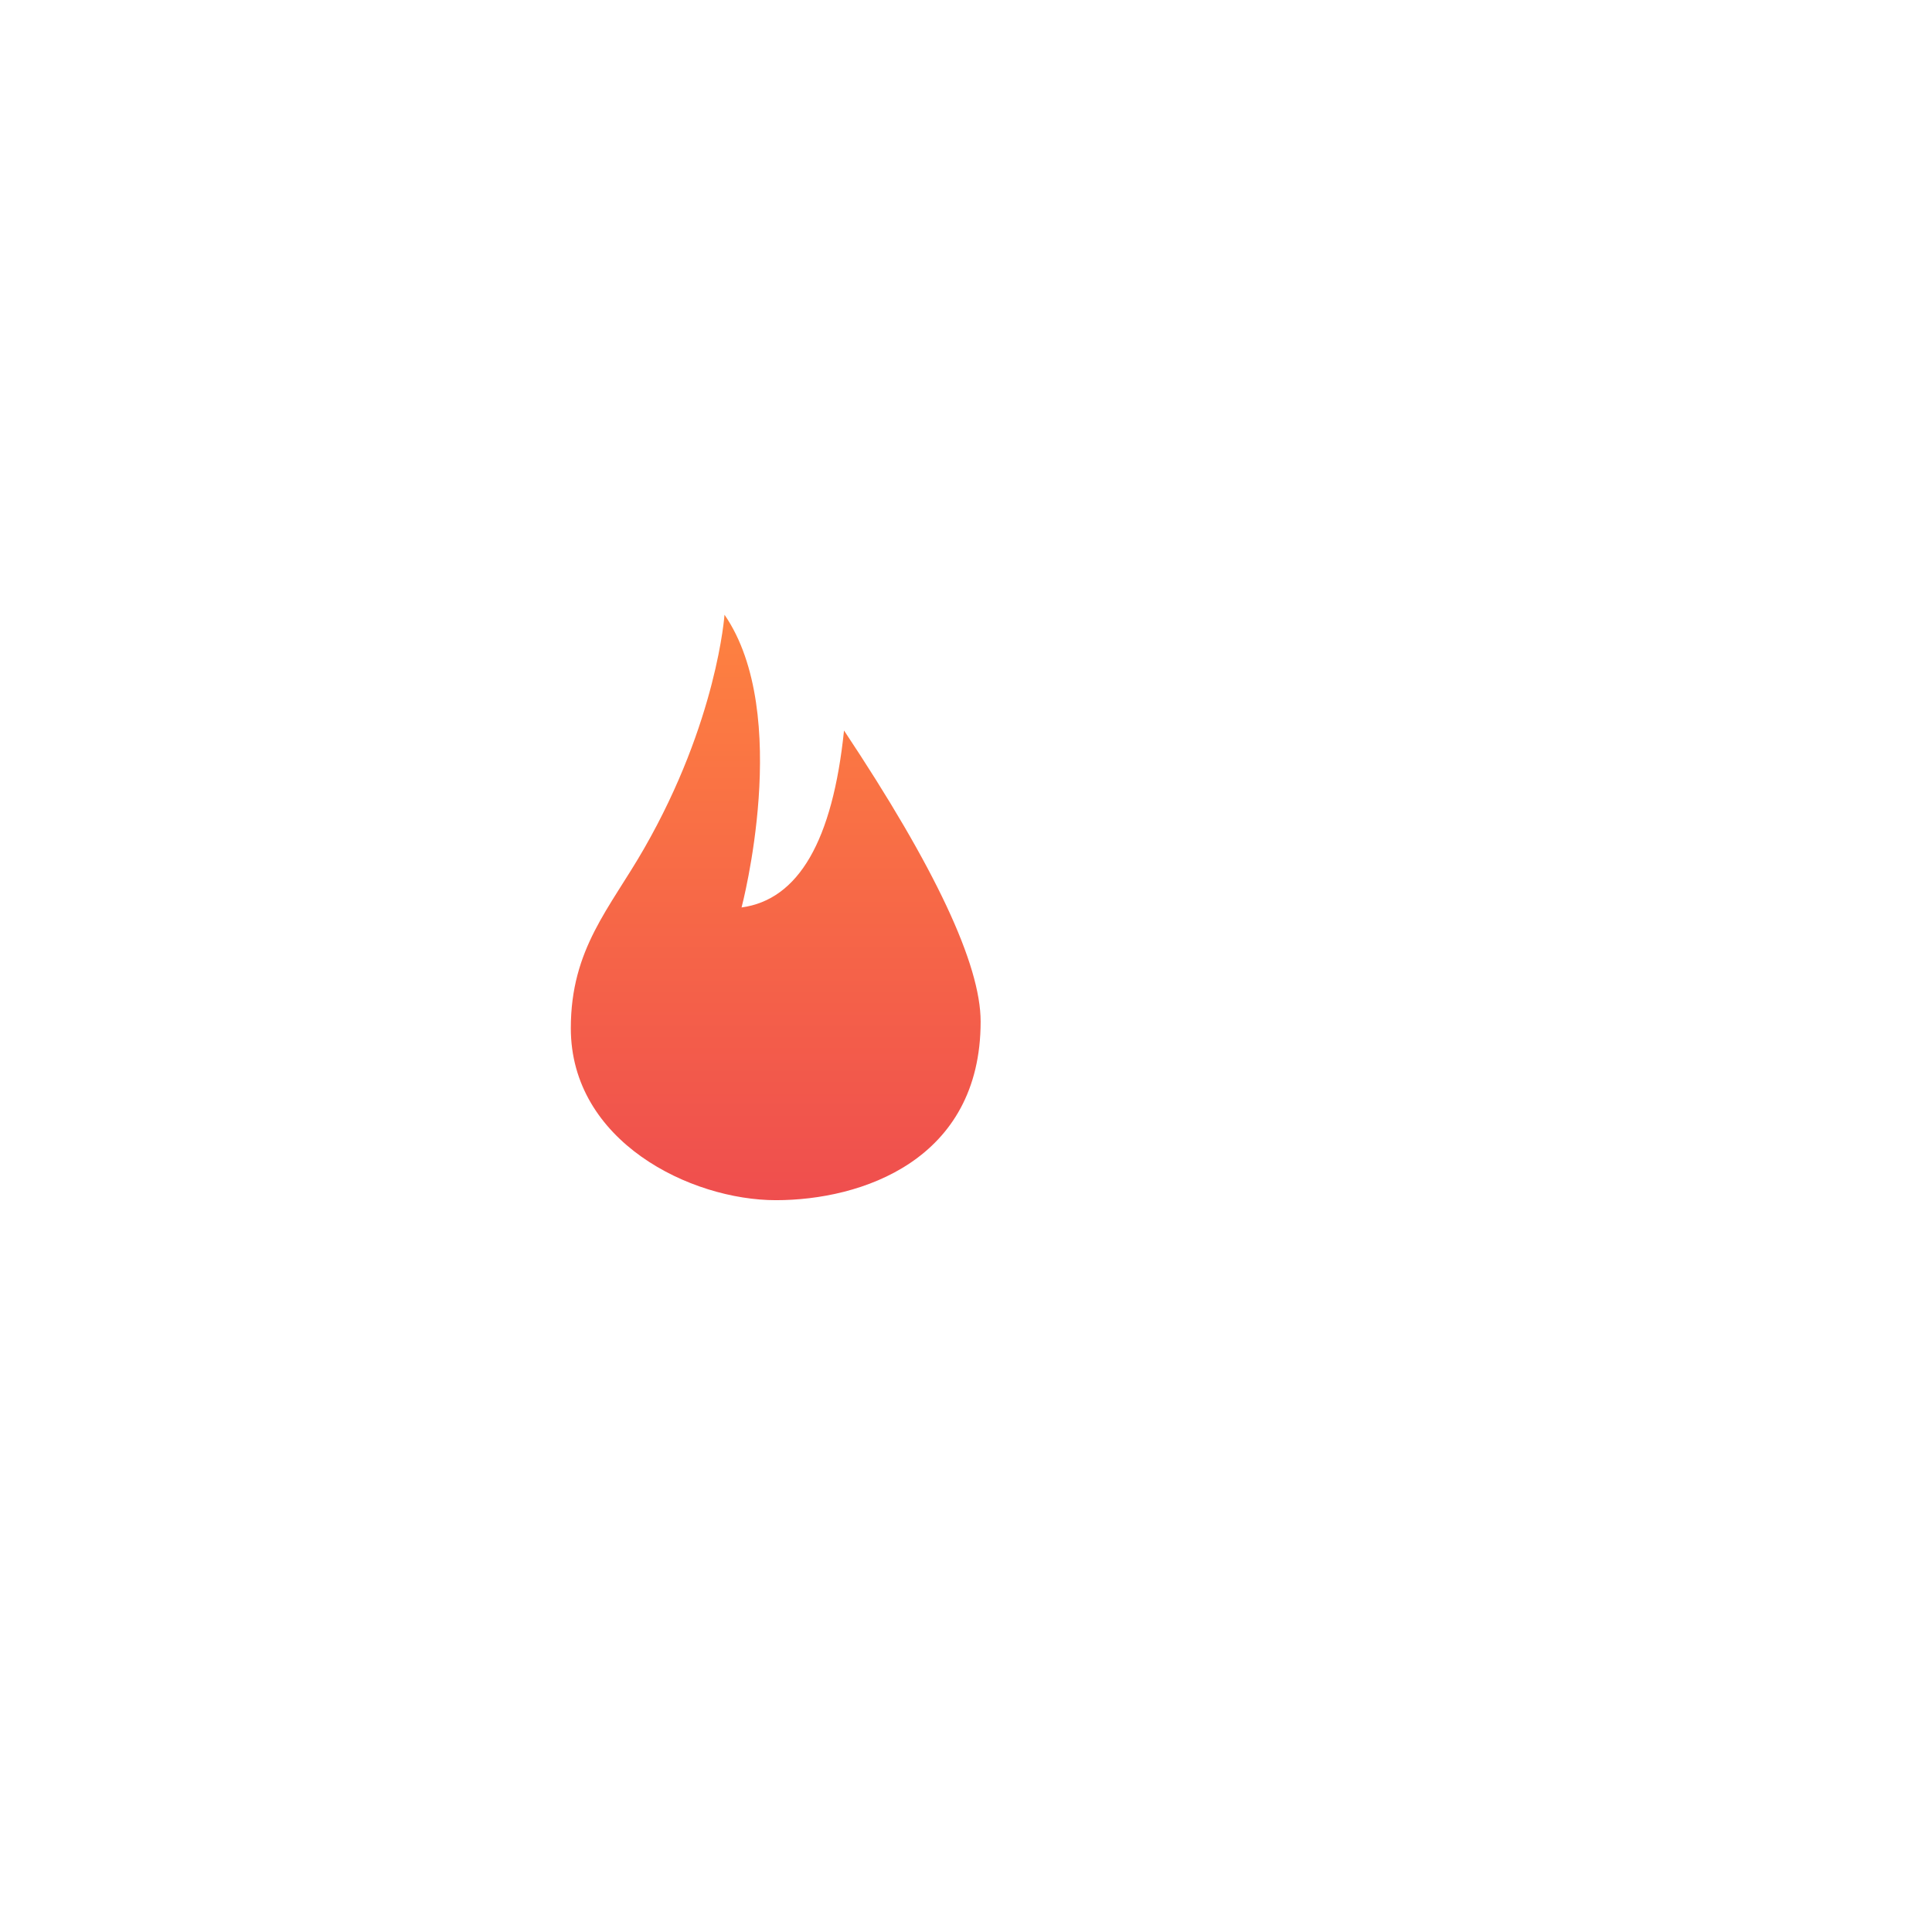 <svg width="48" height="48" viewBox="48 0 1 66" fill="none" xmlns="http://www.w3.org/2000/svg">
<g filter="url(#filter0_bd_223_16)">
<circle cx="42" cy="31" r="24" fill="white" fill-opacity="0.48"/>
<circle cx="42" cy="31" r="23.5" stroke="url(#paint0_linear_223_16)" stroke-opacity="0.7"/>
</g>
<path fill-rule="evenodd" clip-rule="evenodd" d="M44.333 24.955C43.944 28.721 42.778 30.736 40.833 31C40.833 31 42.583 24.39 40.25 21C40.25 21 40.003 24.632 37.502 28.99C36.331 31.033 35 32.41 35 35.124C35 38.998 39.097 41 42.007 41C44.917 41 49 39.644 49 34.898C49 32.947 47.444 29.632 44.333 24.955Z" fill="url(#paint1_linear_223_16)"/>
<defs>
<filter id="filter0_bd_223_16" x="-34" y="-45" width="152" height="152" filterUnits="userSpaceOnUse" color-interpolation-filters="sRGB">
<feFlood flood-opacity="0" result="BackgroundImageFix"/>
<feGaussianBlur in="BackgroundImageFix" stdDeviation="26"/>
<feComposite in2="SourceAlpha" operator="in" result="effect1_backgroundBlur_223_16"/>
<feColorMatrix in="SourceAlpha" type="matrix" values="0 0 0 0 0 0 0 0 0 0 0 0 0 0 0 0 0 0 127 0" result="hardAlpha"/>
<feOffset dx="6" dy="17"/>
<feGaussianBlur stdDeviation="12"/>
<feColorMatrix type="matrix" values="0 0 0 0 0.286 0 0 0 0 0.292 0 0 0 0 0.35 0 0 0 0.04 0"/>
<feBlend mode="normal" in2="effect1_backgroundBlur_223_16" result="effect2_dropShadow_223_16"/>
<feBlend mode="normal" in="SourceGraphic" in2="effect2_dropShadow_223_16" result="shape"/>
</filter>
<linearGradient id="paint0_linear_223_16" x1="42" y1="7" x2="42" y2="78.793" gradientUnits="userSpaceOnUse">
<stop stop-color="white"/>
<stop offset="1" stop-color="white" stop-opacity="0"/>
</linearGradient>
<linearGradient id="paint1_linear_223_16" x1="49" y1="41" x2="49" y2="21" gradientUnits="userSpaceOnUse">
<stop stop-color="#EF4E4E"/>
<stop offset="1" stop-color="#FE8240"/>
</linearGradient>
</defs>
</svg>
